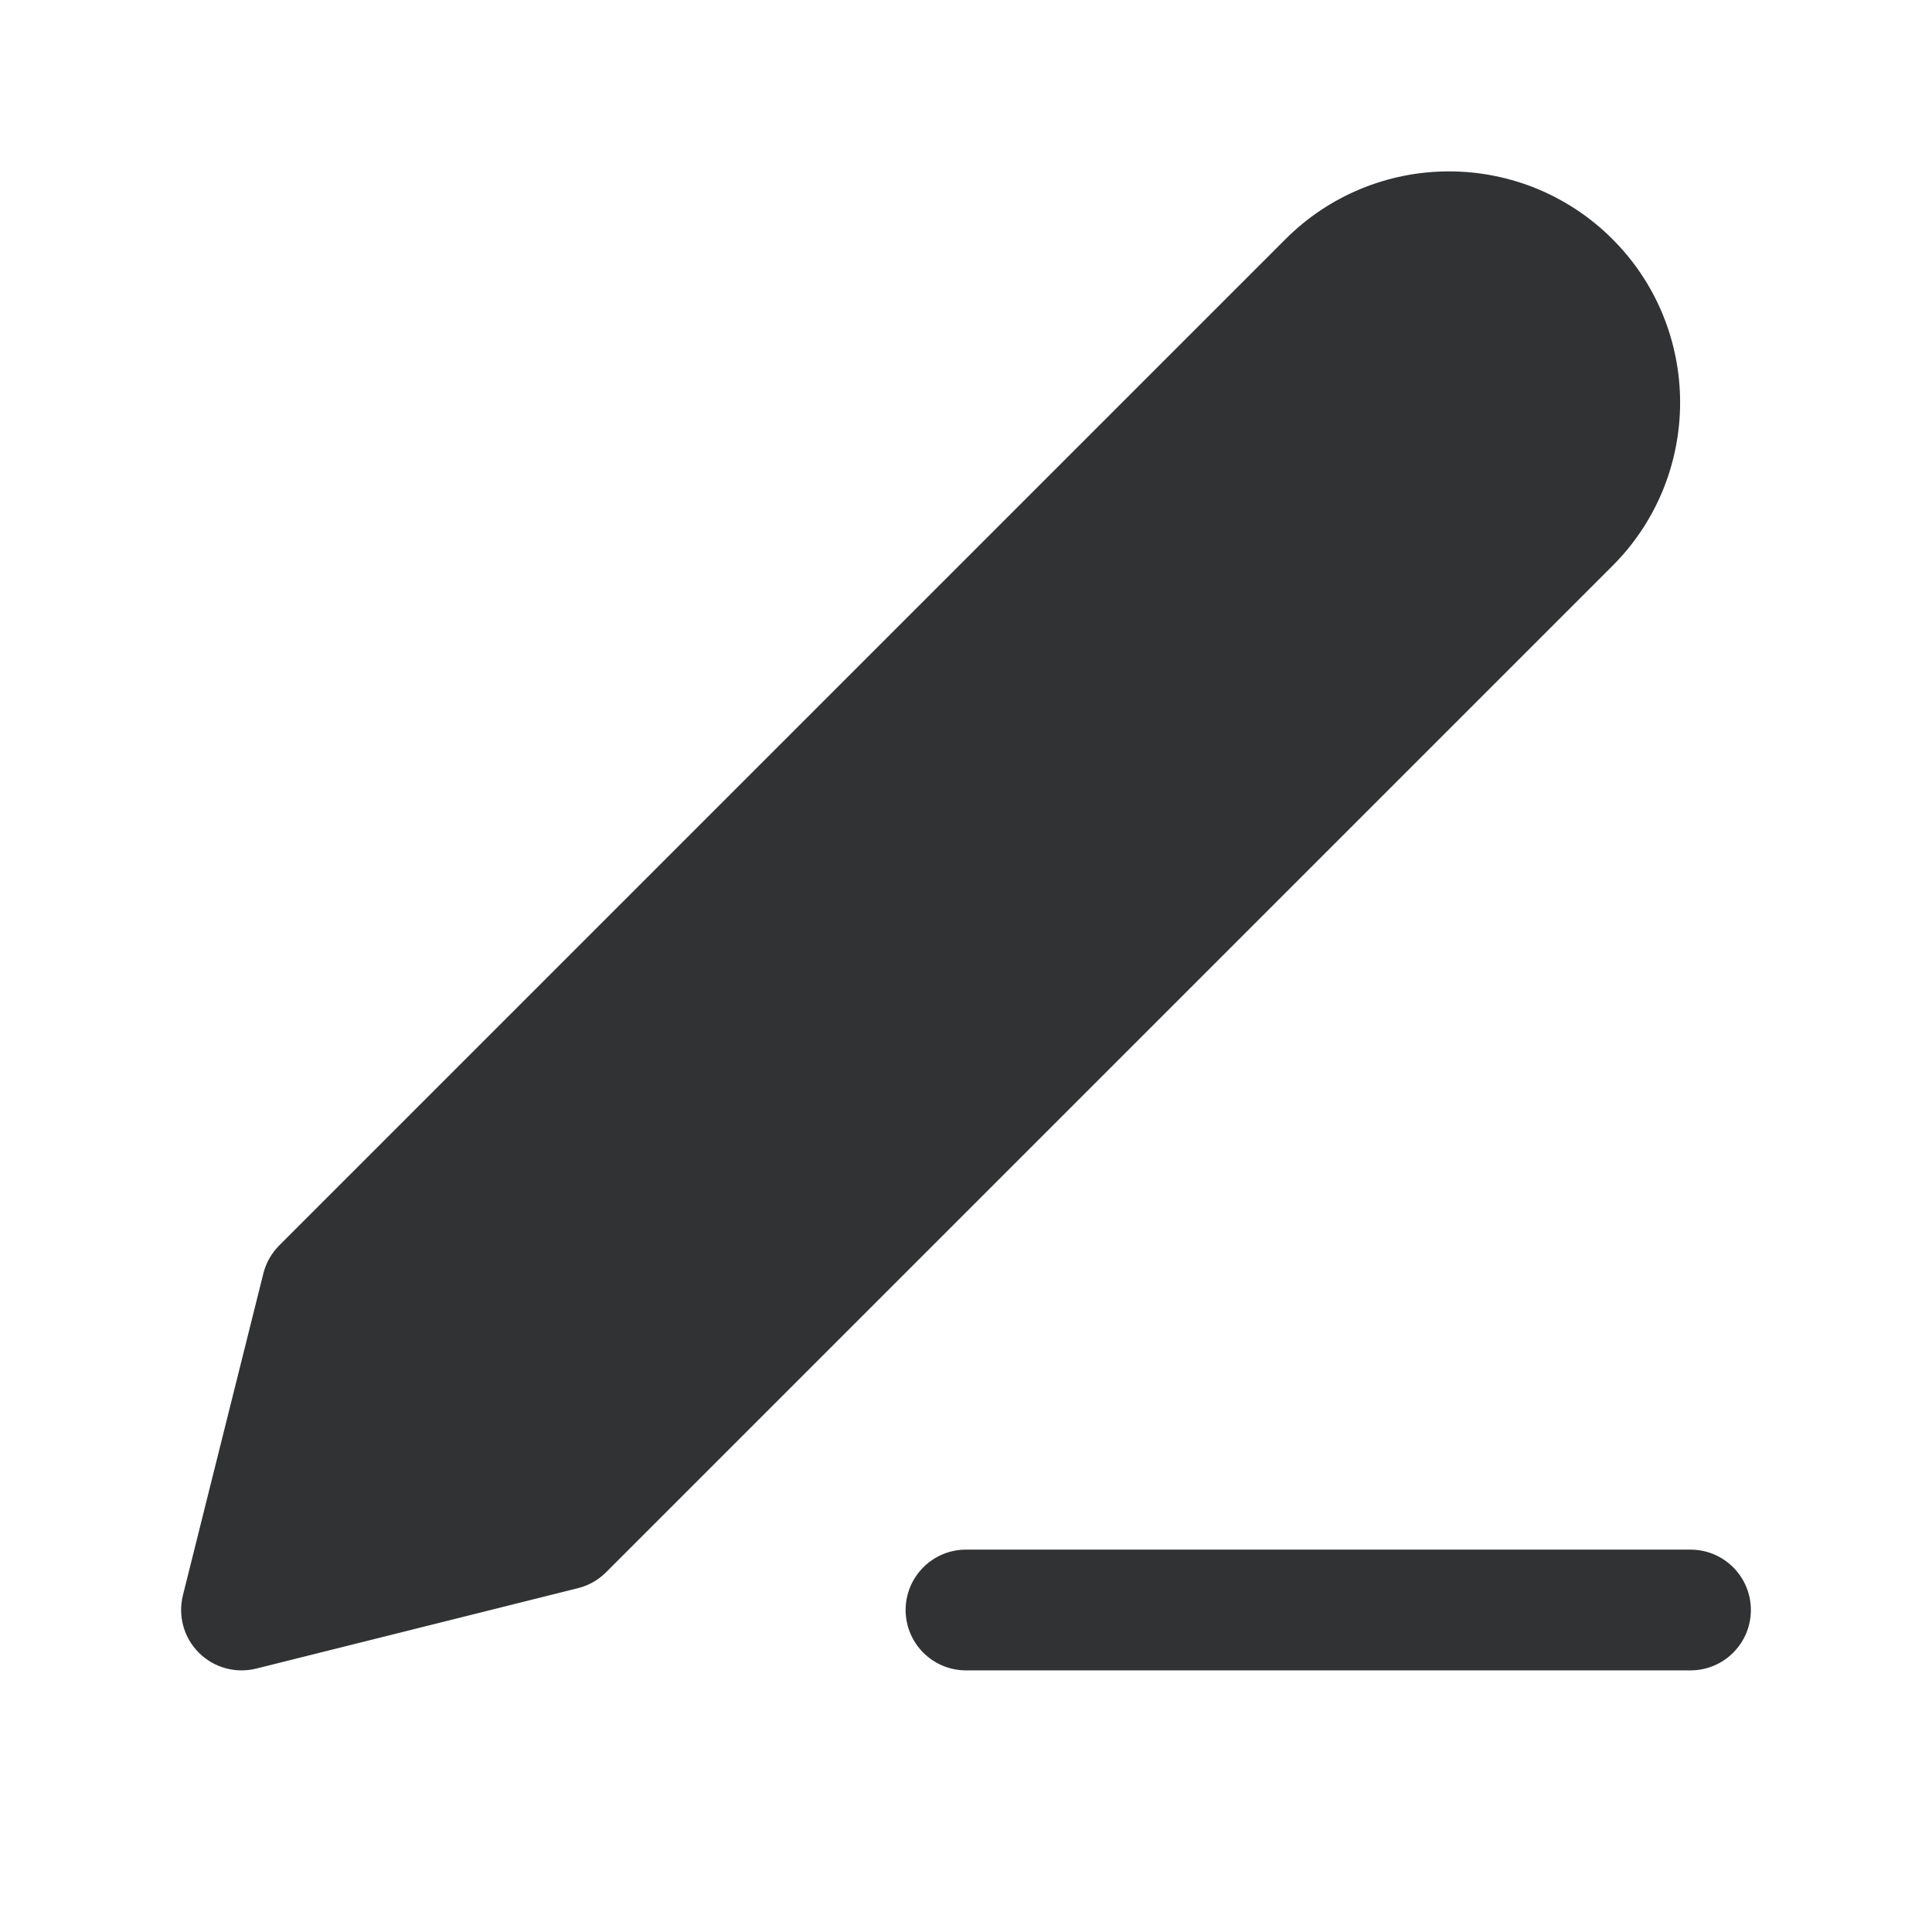 <svg width="24" height="24" viewBox="0 0 24 24" fill="none" xmlns="http://www.w3.org/2000/svg">
    <path
        d="M18 2.129C17.238 2.129 16.508 2.431 15.97 2.97L3.47 15.47C3.374 15.566 3.305 15.686 3.272 15.818L2.272 19.818C2.209 20.074 2.283 20.344 2.47 20.53C2.656 20.717 2.926 20.791 3.182 20.728L7.182 19.728C7.314 19.695 7.434 19.626 7.53 19.53L20.03 7.03C20.297 6.764 20.509 6.447 20.653 6.099C20.797 5.75 20.871 5.377 20.871 5C20.871 4.623 20.797 4.25 20.653 3.901C20.509 3.553 20.297 3.236 20.03 2.97C19.764 2.703 19.447 2.492 19.099 2.347C18.75 2.203 18.377 2.129 18 2.129Z"
        fill="#303233" />
    <path
        d="M12 19.25C11.586 19.25 11.25 19.586 11.25 20C11.25 20.414 11.586 20.75 12 20.75H21C21.414 20.75 21.75 20.414 21.75 20C21.75 19.586 21.414 19.25 21 19.25H12Z"
        fill="#303233" />
</svg>
